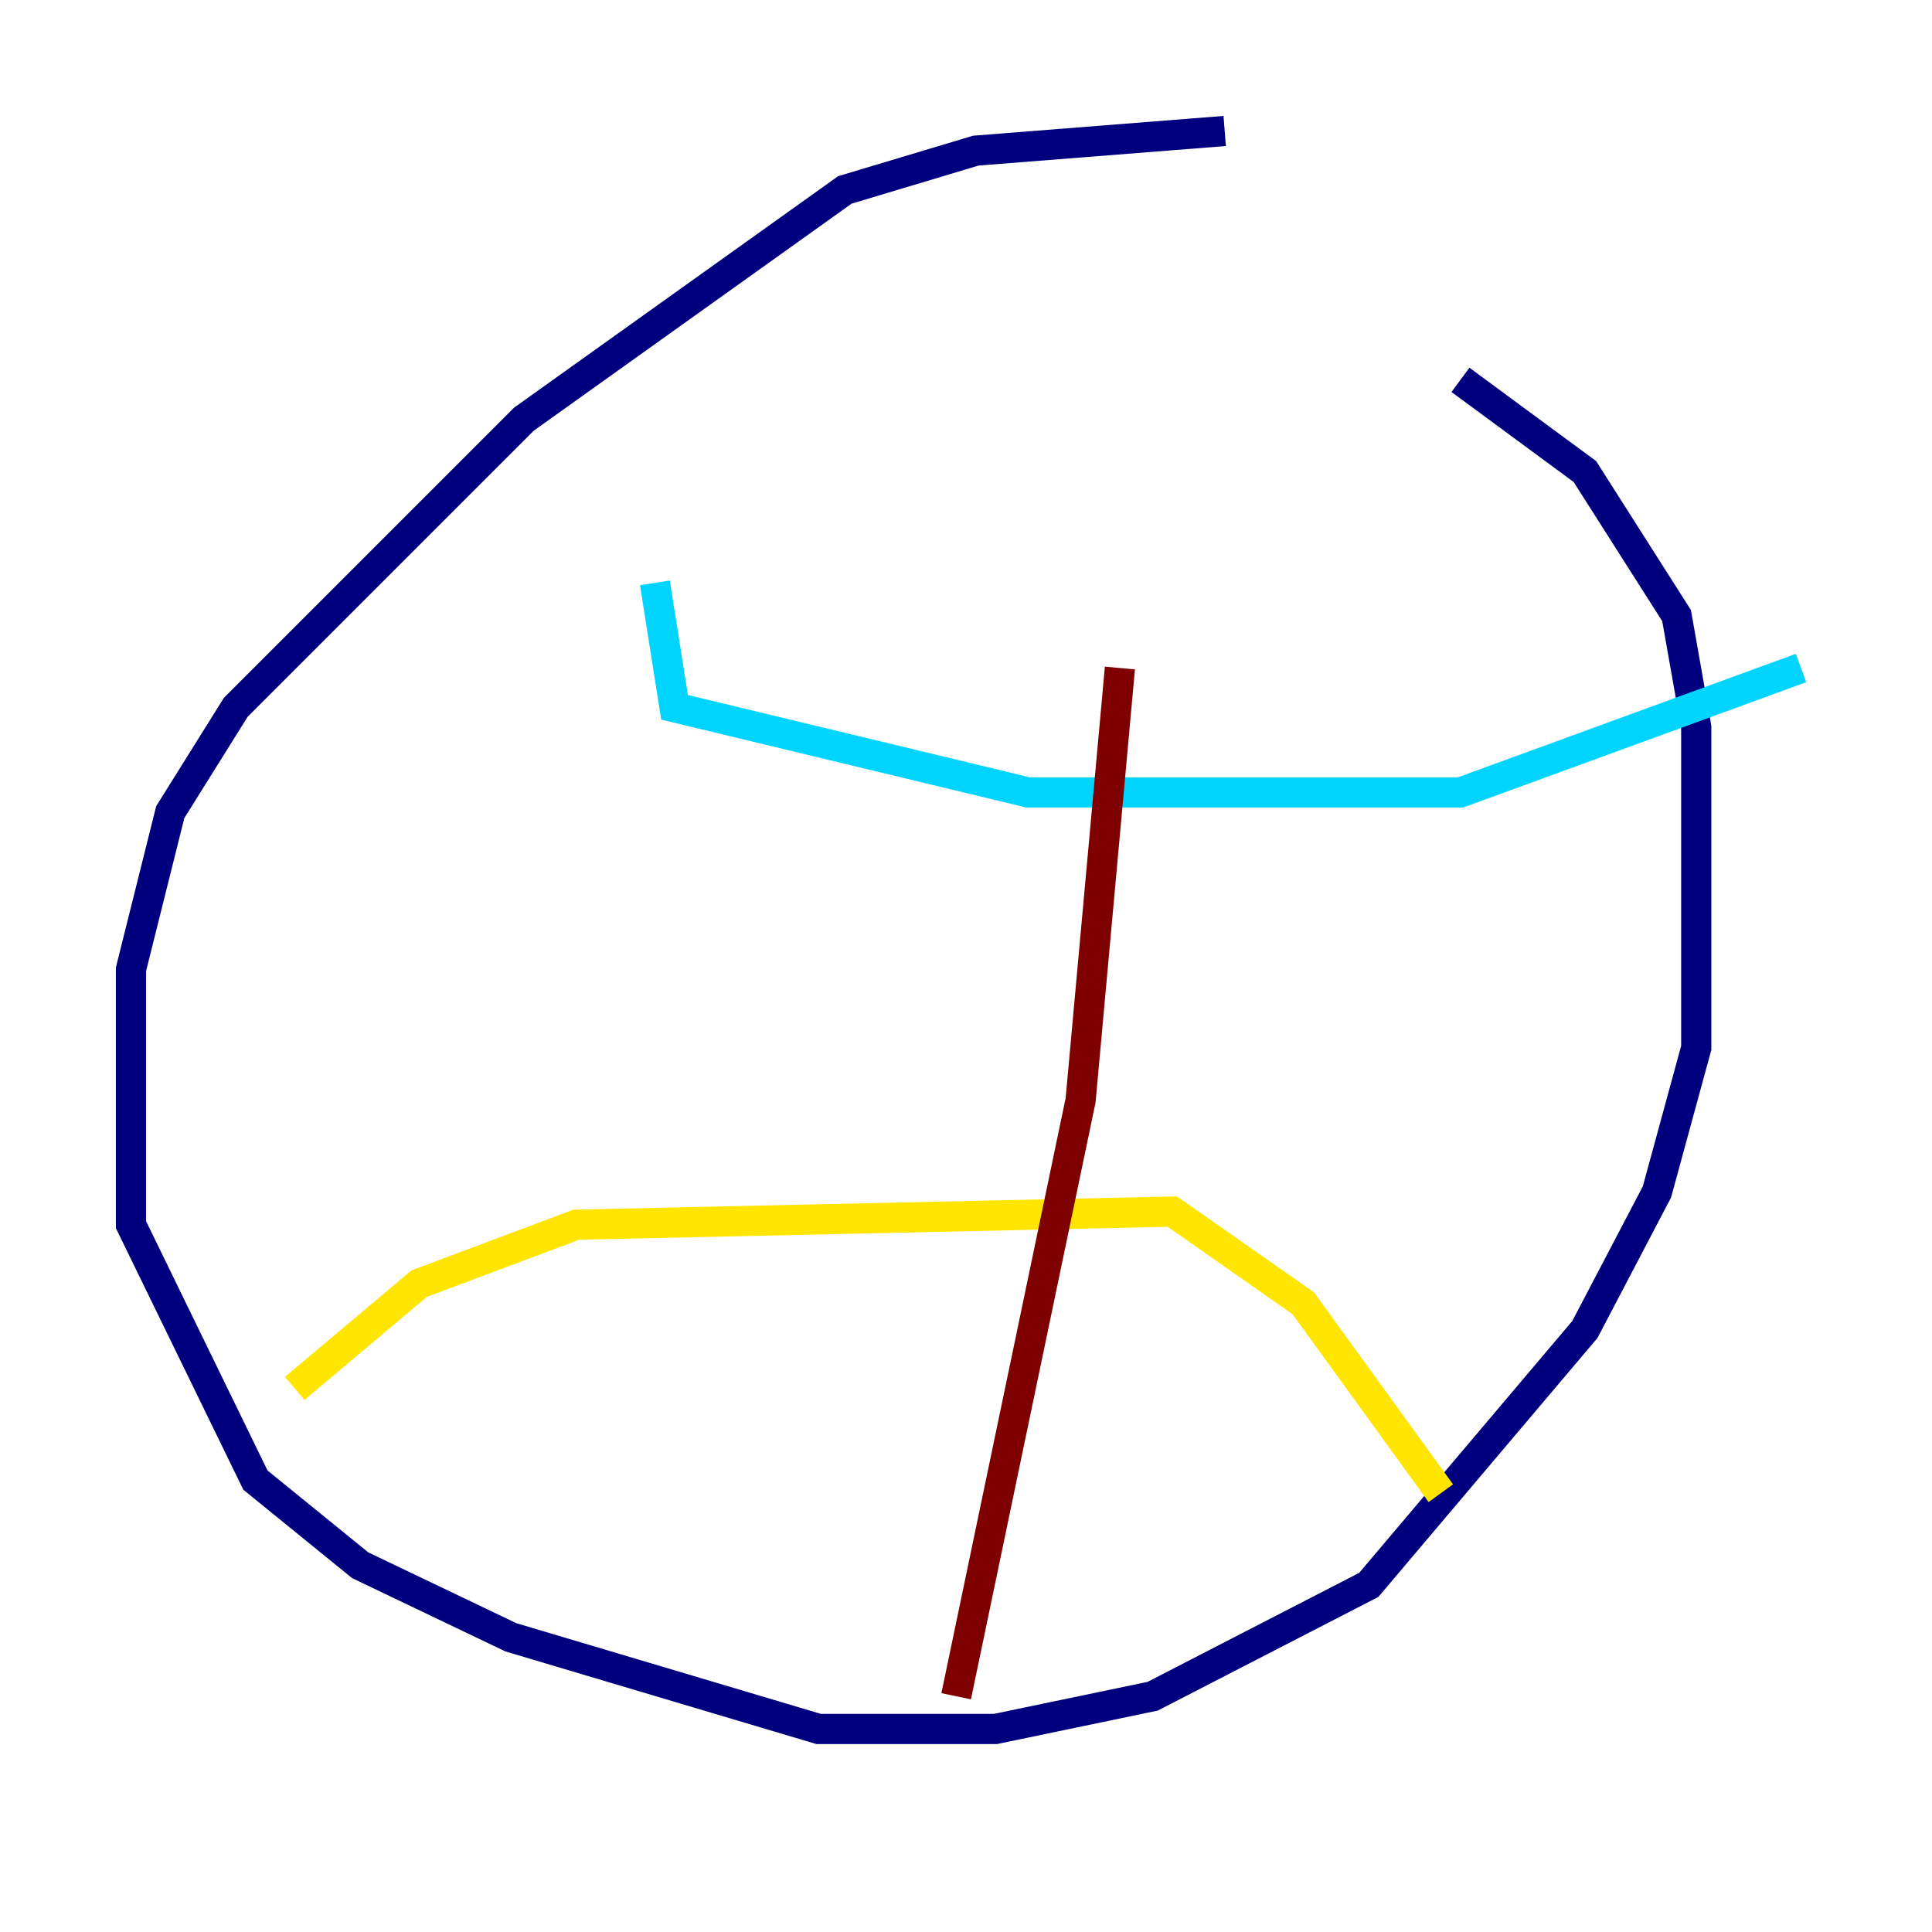 <?xml version="1.0" encoding="utf-8" ?>
<svg baseProfile="tiny" height="128" version="1.2" viewBox="0,0,128,128" width="128" xmlns="http://www.w3.org/2000/svg" xmlns:ev="http://www.w3.org/2001/xml-events" xmlns:xlink="http://www.w3.org/1999/xlink"><defs /><polyline fill="none" points="81.139,8.678 64.651,9.98 55.973,12.583 34.712,27.77 15.62,46.861 11.281,53.803 8.678,64.217 8.678,81.139 16.922,98.061 23.864,103.702 33.844,108.475 54.237,114.549 65.953,114.549 76.366,112.38 90.685,105.003 105.003,88.081 109.776,78.969 112.38,69.424 112.38,48.163 111.078,40.786 105.003,31.241 96.759,25.166" stroke="#00007f" stroke-width="2" /><polyline fill="none" points="43.39,38.617 44.691,46.861 68.122,52.502 96.759,52.502 119.322,44.258" stroke="#00d4ff" stroke-width="2" /><polyline fill="none" points="19.525,91.986 27.77,85.044 38.183,81.139 77.668,80.271 86.346,86.346 95.458,98.929" stroke="#ffe500" stroke-width="2" /><polyline fill="none" points="74.197,44.258 71.593,72.895 63.349,112.38" stroke="#7f0000" stroke-width="2" /></svg>